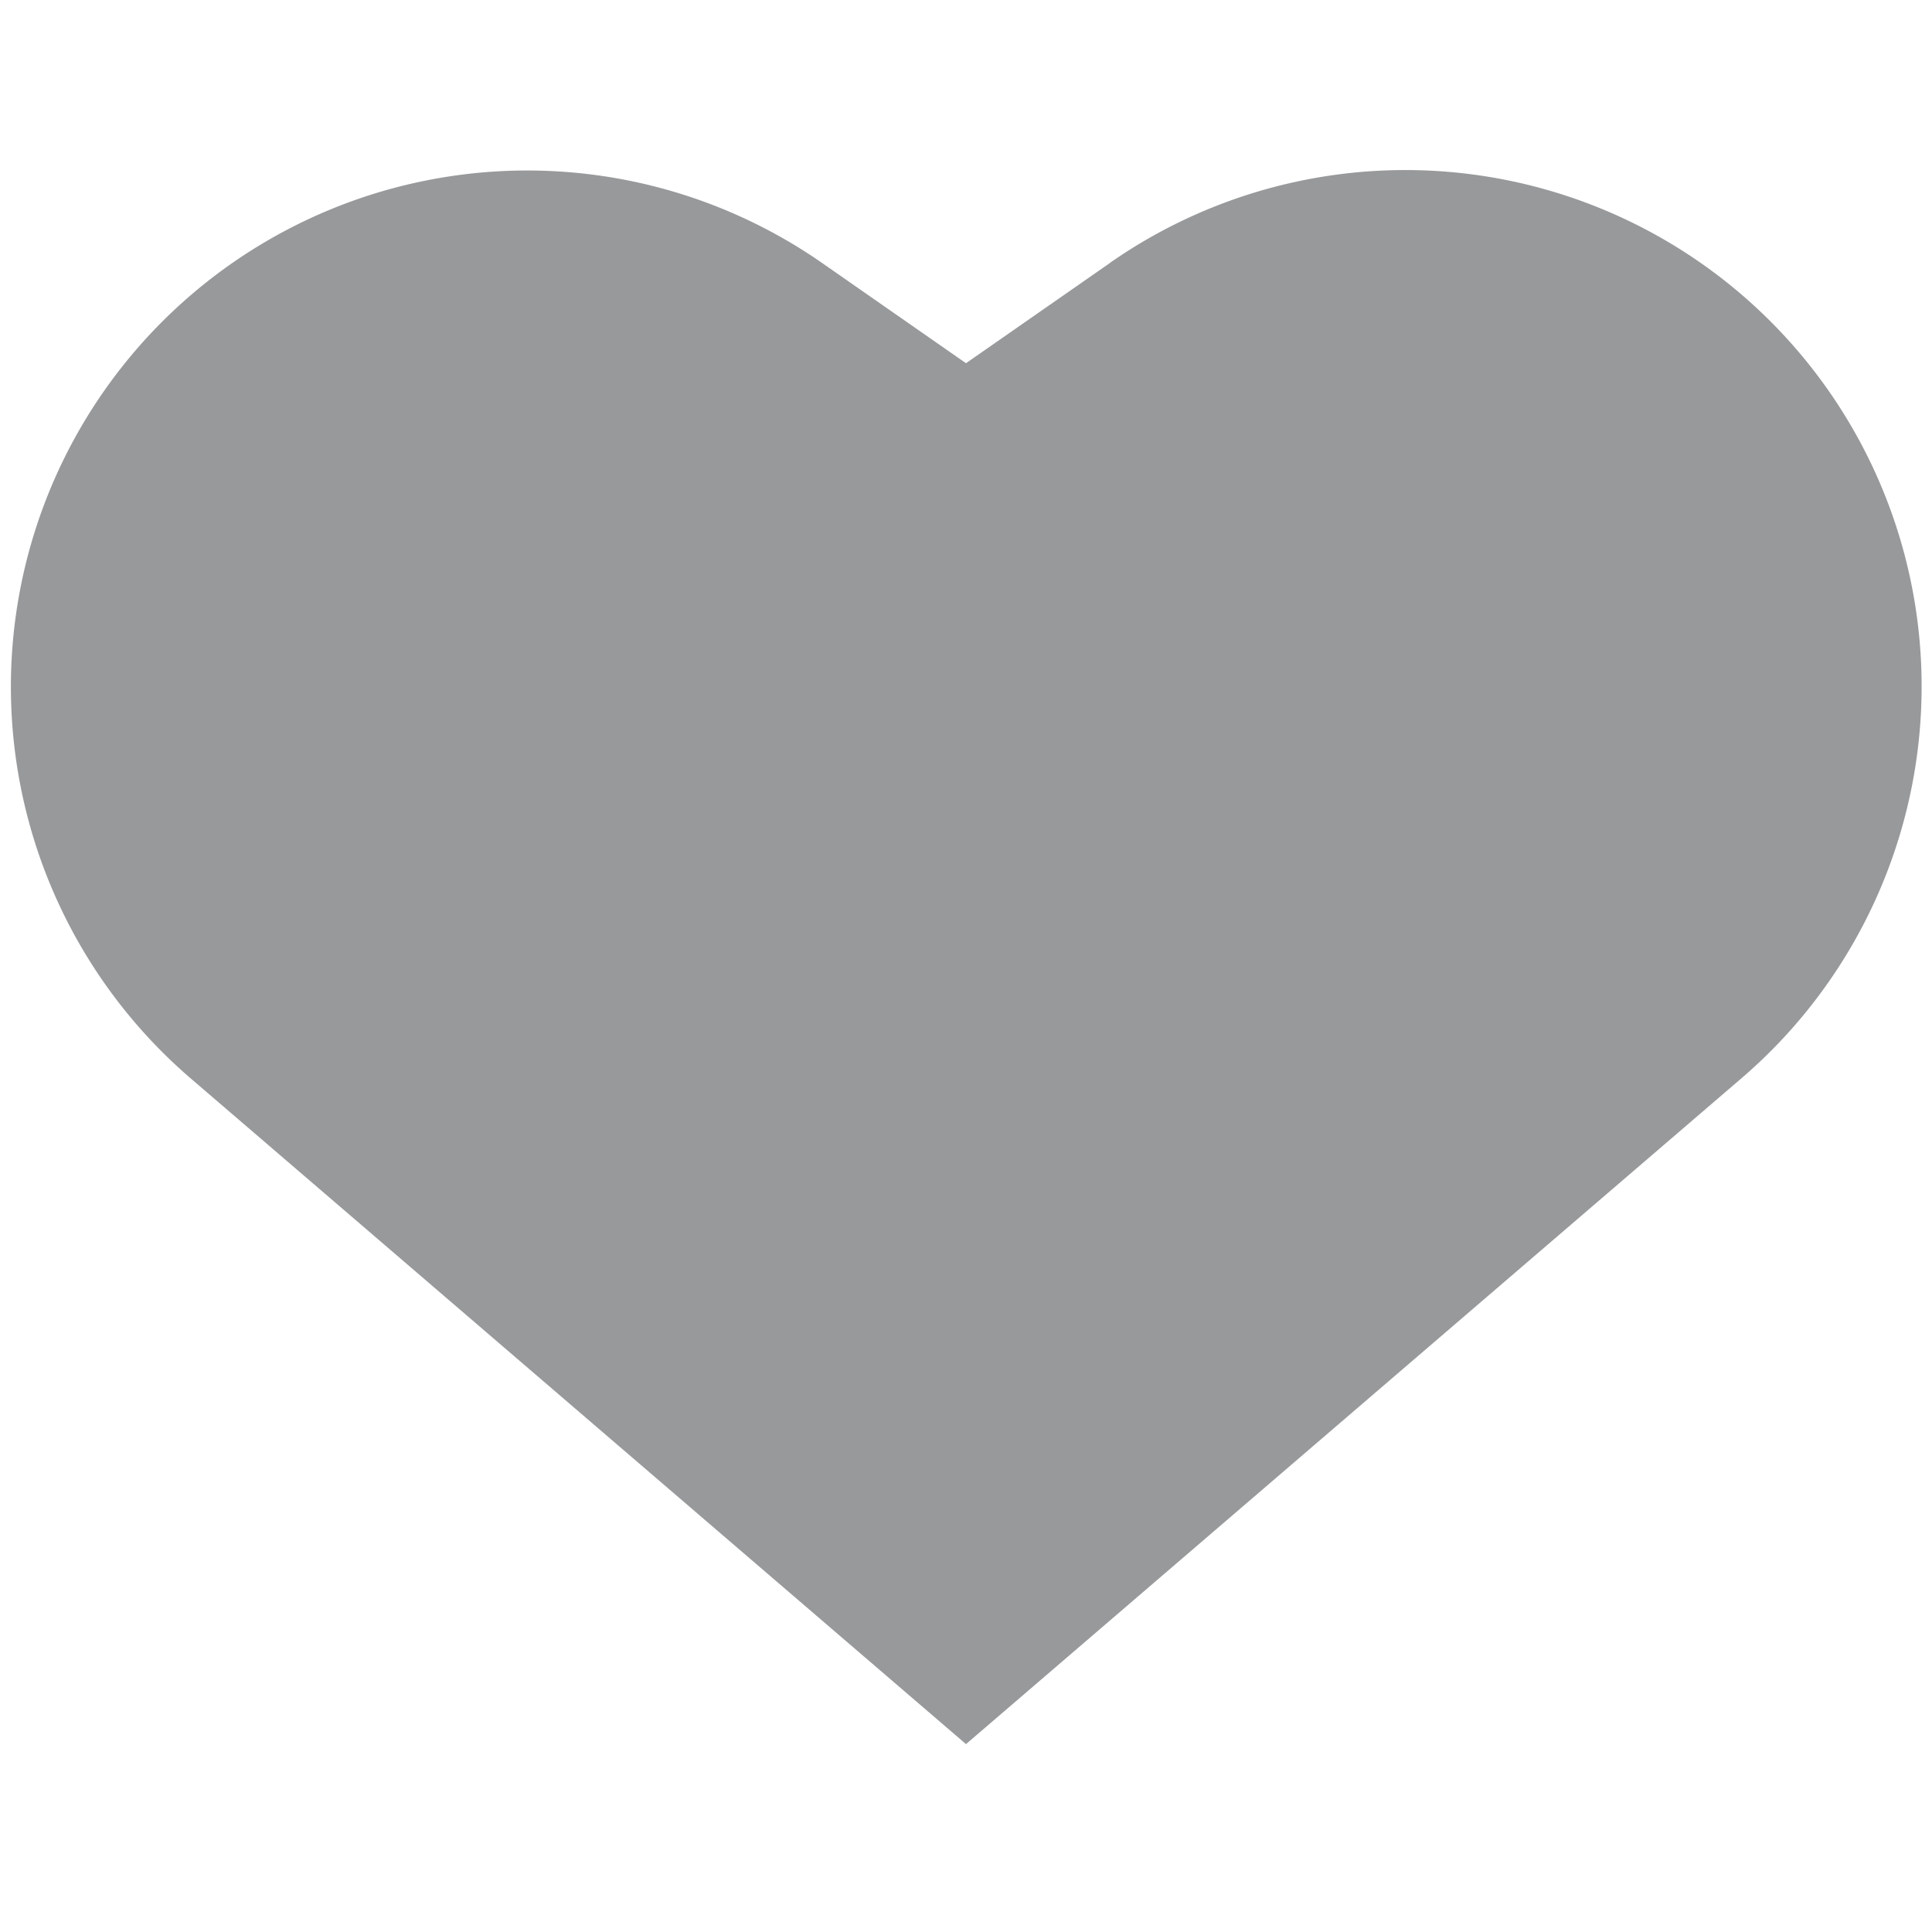 <svg xmlns="http://www.w3.org/2000/svg" fill="none" viewBox="0 0 16 16"><path fill="#97999b" fill-rule="evenodd" d="M9.192 2.177a4.276 4.276 0 015.231 6.752L8 14.444 1.577 8.929a4.276 4.276 0 015.23-6.752L8 3.008l1.192-.83z" clip-rule="evenodd"/></svg>